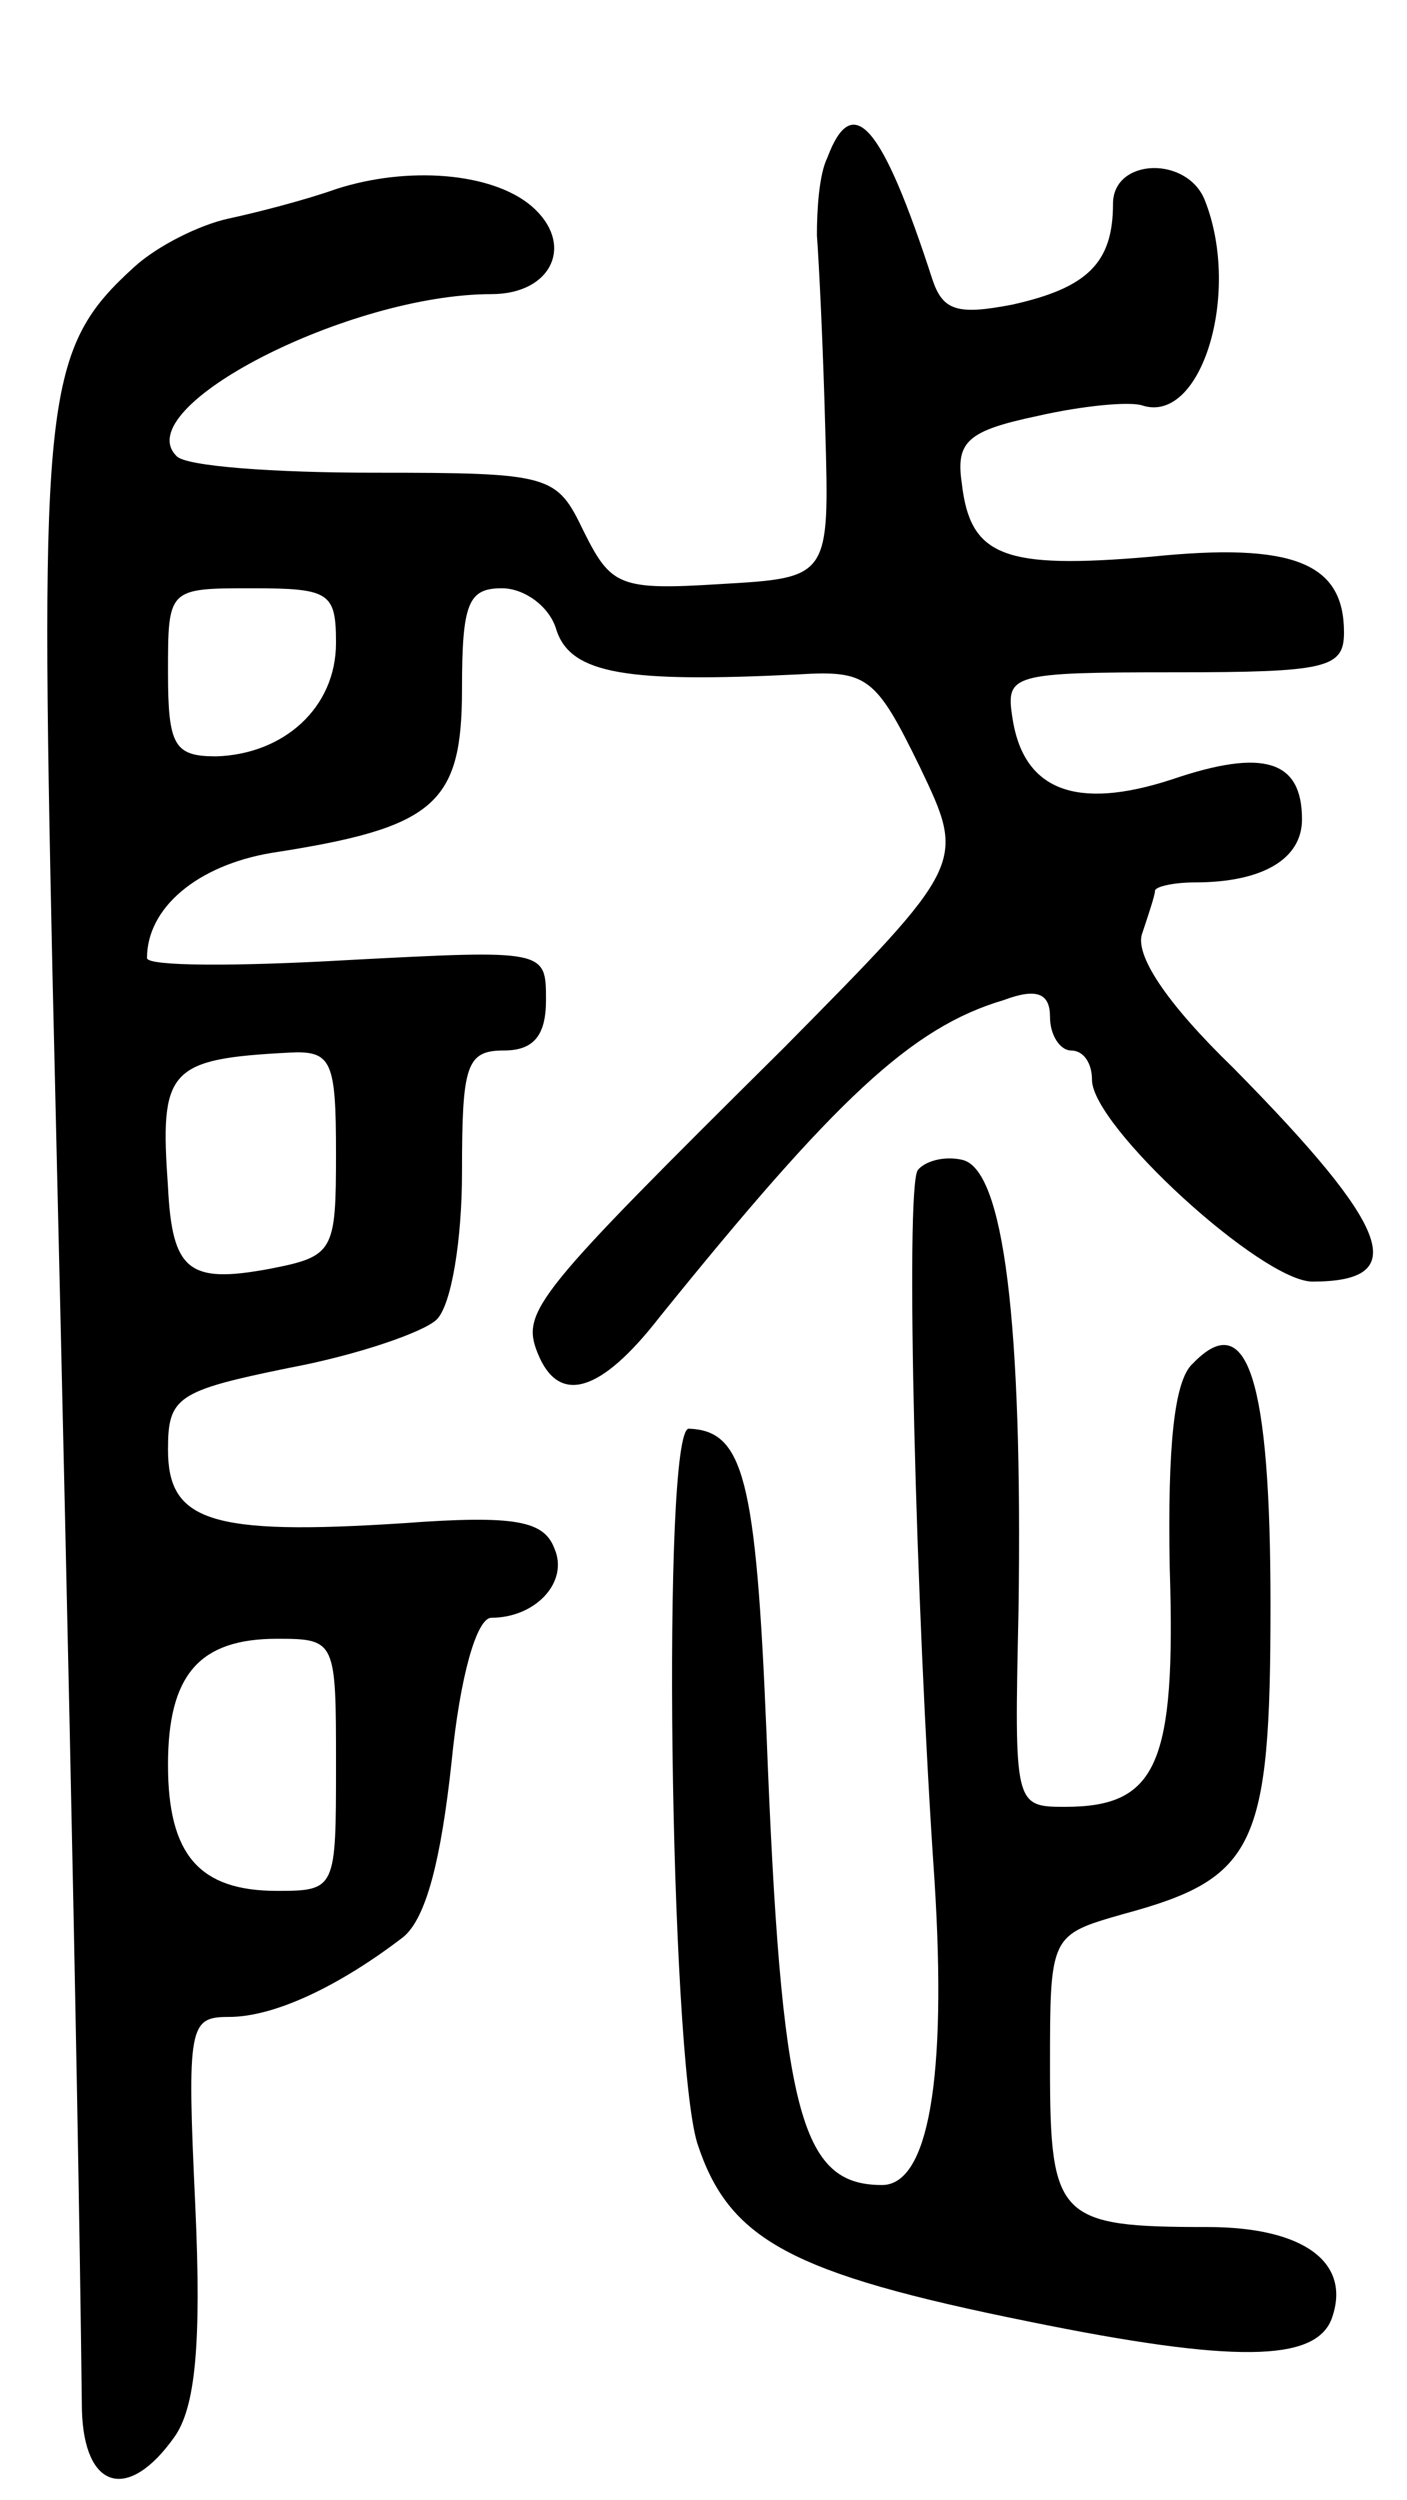 <svg version="1.0" xmlns="http://www.w3.org/2000/svg"
 width="67pt" height="119pt" viewBox="0 0 67 119"
 preserveAspectRatio="xMidYMid meet">
<g transform="translate(0,119) scale(0.1,-0.1)"
fill="#000000" stroke="none">
<path d="M394 1115 c-4 -8 -5 -25 -5 -37 1 -13 3 -54 4 -93 2 -70 2 -70 -50
-73 -48 -3 -52 -1 -65 25 -13 27 -15 28 -100 28 -47 0 -90 3 -94 8 -23 23 82
77 150 77 29 0 40 24 19 42 -19 16 -59 19 -93 8 -14 -5 -37 -11 -51 -14 -14
-3 -34 -13 -45 -23 -43 -39 -45 -61 -39 -337 5 -214 12 -507 14 -683 1 -38 22
-44 44 -13 10 14 13 44 10 110 -4 86 -3 90 16 90 22 0 53 15 83 38 11 9 18 37
23 83 4 41 12 69 19 69 21 0 37 17 30 33 -5 13 -18 16 -72 12 -92 -6 -112 1
-112 35 0 25 4 28 58 39 32 6 64 17 70 23 7 7 12 38 12 70 0 51 2 58 20 58 14
0 20 7 20 24 0 24 0 24 -95 19 -52 -3 -95 -3 -95 1 0 24 24 44 59 50 78 12 91
23 91 78 0 41 3 48 19 48 11 0 23 -9 26 -20 7 -21 34 -25 115 -21 33 2 37 -1
58 -44 22 -46 22 -46 -65 -134 -118 -117 -125 -125 -117 -145 10 -25 30 -19
58 17 84 104 120 138 164 151 16 6 22 3 22 -8 0 -9 5 -16 10 -16 6 0 10 -6 10
-14 0 -22 81 -96 105 -96 47 0 38 25 -38 102 -32 31 -47 54 -43 64 3 9 6 18 6
20 0 2 9 4 19 4 32 0 51 11 51 30 0 28 -18 34 -62 19 -46 -15 -71 -5 -76 30
-3 20 0 21 77 21 73 0 81 2 81 19 0 33 -24 43 -92 36 -70 -6 -86 0 -90 35 -3
20 3 25 36 32 22 5 44 7 50 5 28 -9 47 53 30 97 -8 22 -44 21 -44 -1 0 -28
-12 -40 -48 -48 -26 -5 -33 -3 -38 12 -24 74 -38 90 -50 58z m-234 -231 c0
-31 -25 -53 -57 -54 -20 0 -23 5 -23 40 0 40 0 40 40 40 37 0 40 -2 40 -26z
m0 -243 c0 -47 -1 -49 -32 -55 -38 -7 -46 -1 -48 39 -4 56 0 61 58 64 20 1 22
-4 22 -48z m0 -291 c0 -59 0 -60 -28 -60 -37 0 -52 17 -52 60 0 43 15 60 52
60 28 0 28 -1 28 -60z"/>
<path d="M437 633 c-6 -9 -1 -207 8 -338 6 -95 -3 -145 -25 -145 -39 0 -48 34
-55 215 -5 122 -11 144 -37 145 -13 0 -9 -297 4 -340 15 -46 44 -62 158 -85
98 -20 136 -19 144 1 10 27 -13 44 -59 44 -71 0 -75 4 -75 76 0 63 0 63 35 73
63 17 70 32 70 147 0 108 -11 142 -37 115 -9 -8 -12 -40 -11 -97 3 -94 -6
-114 -50 -114 -24 0 -24 1 -22 93 2 138 -7 211 -27 215 -9 2 -18 -1 -21 -5z"/>
</g>
</svg>
